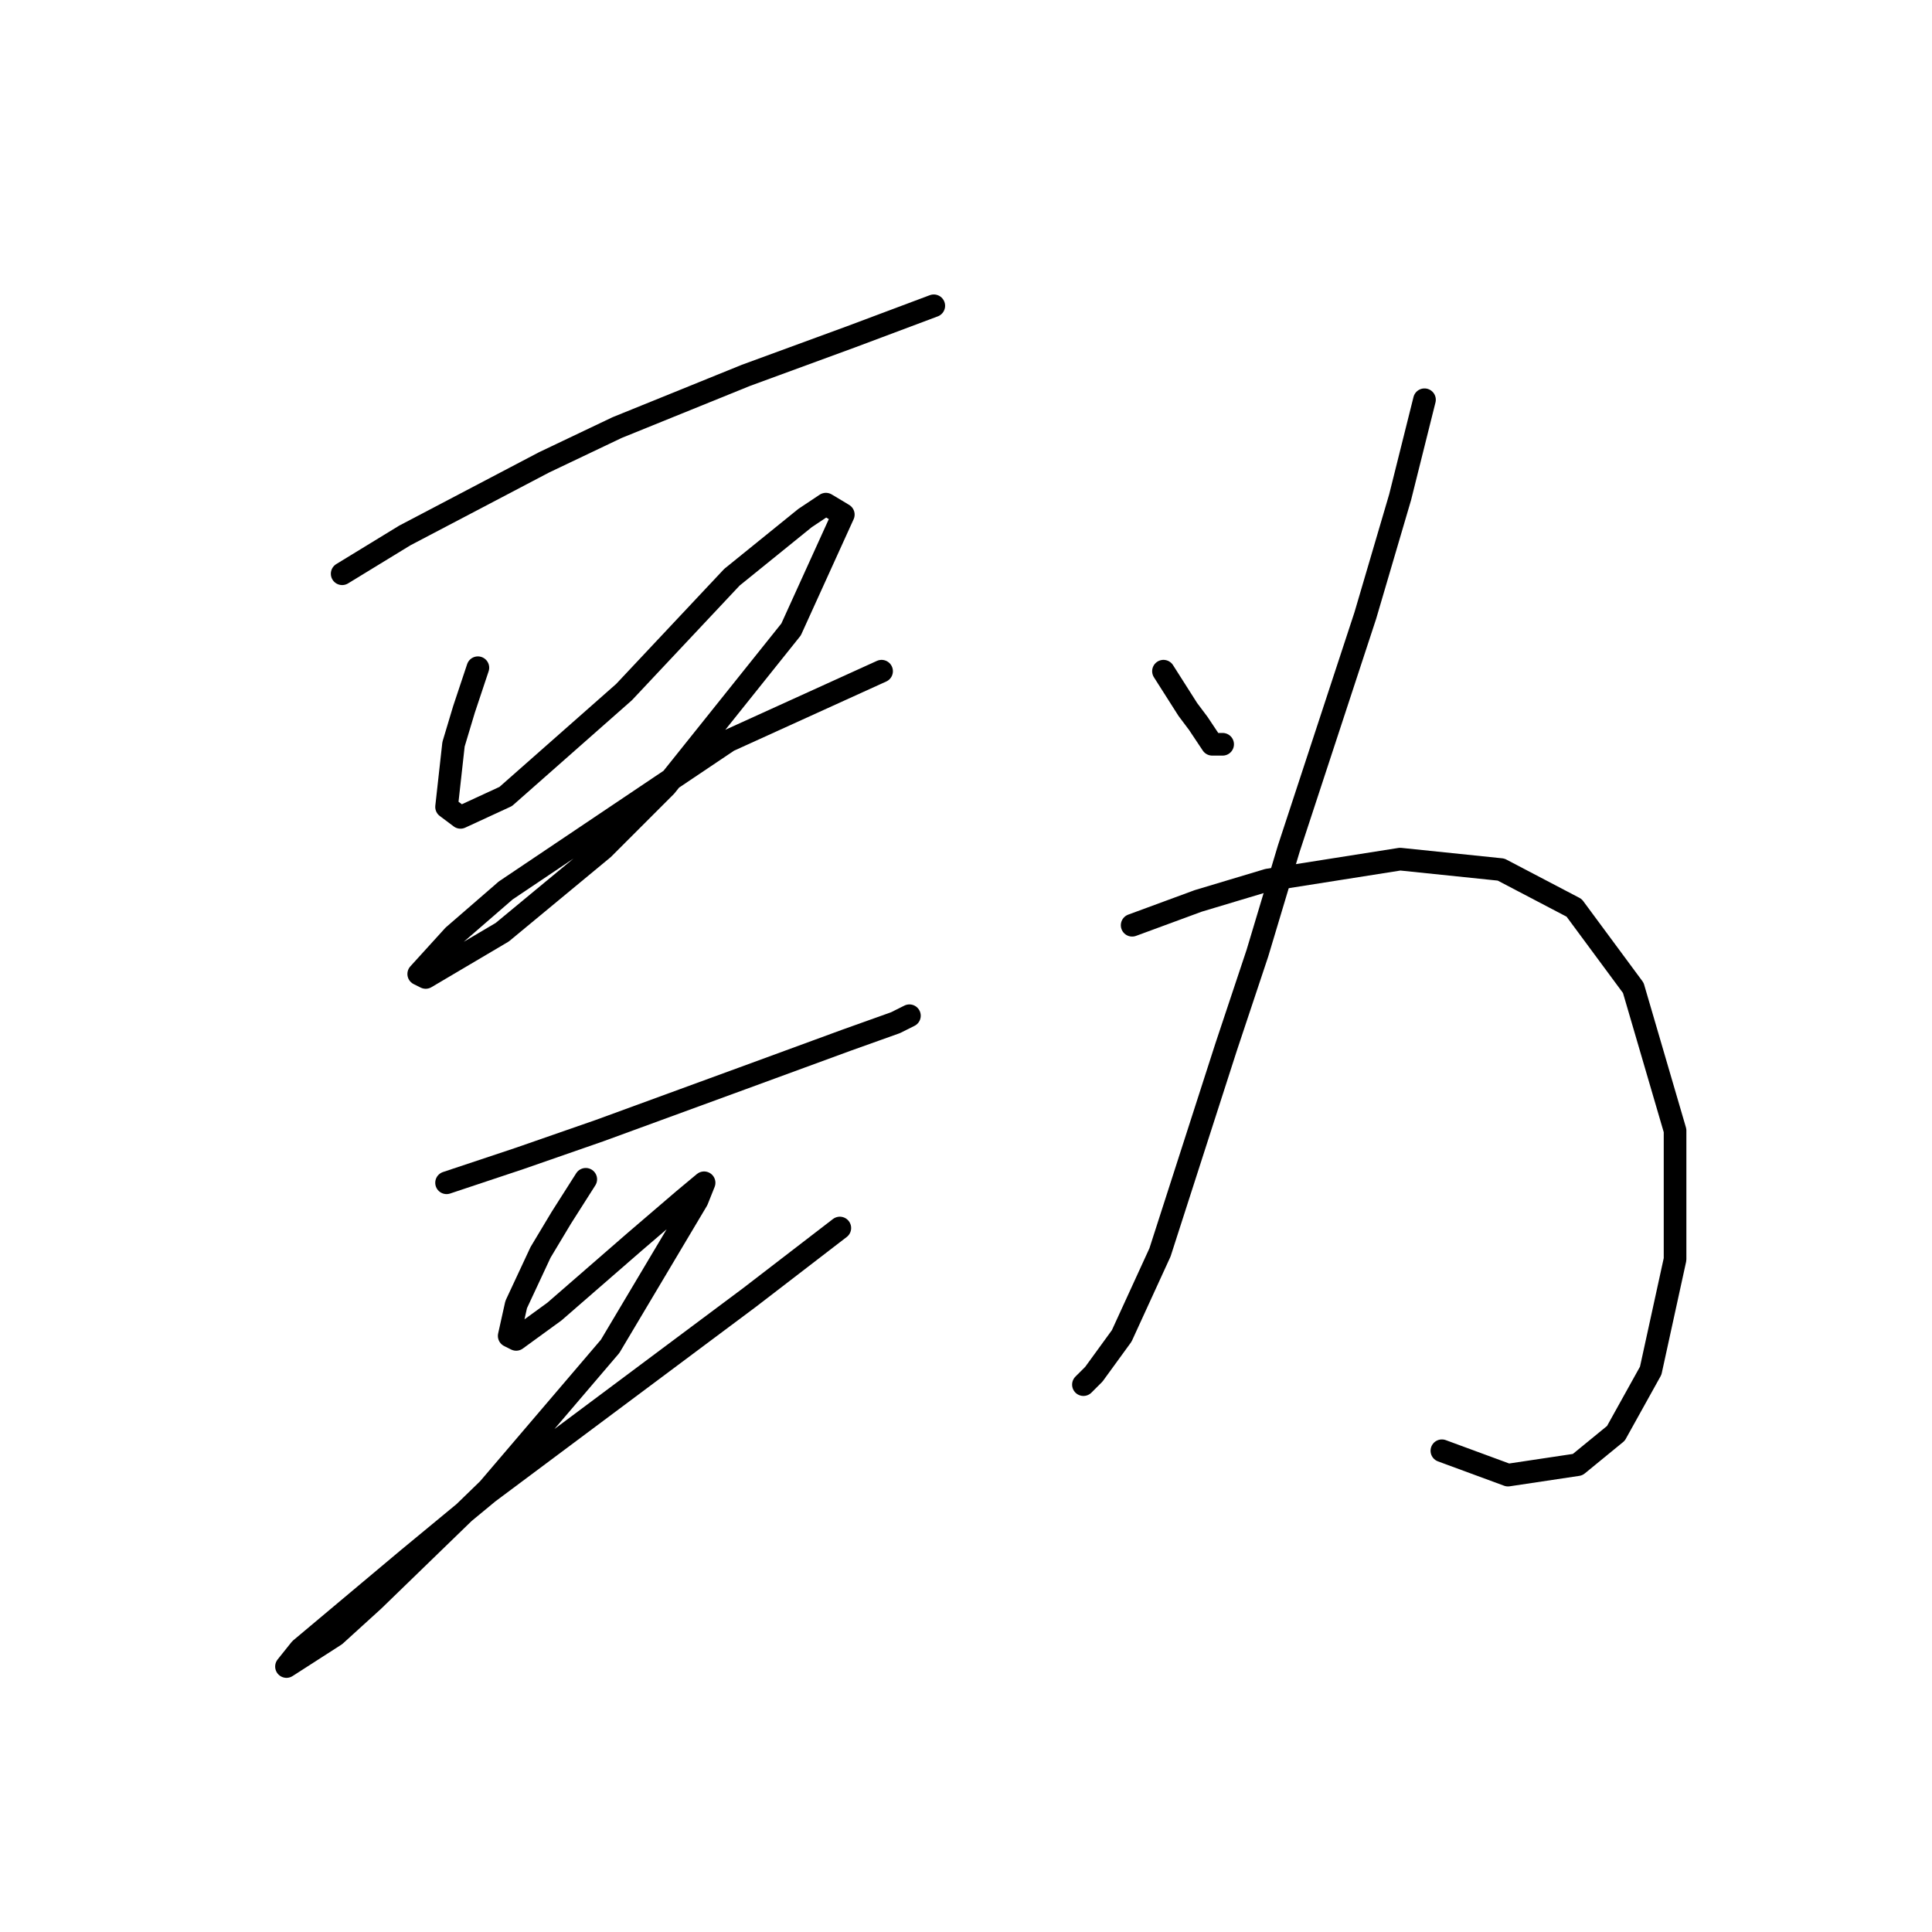 <?xml version="1.0" standalone="no"?>
    <svg width="256" height="256" xmlns="http://www.w3.org/2000/svg" version="1.1">
    <polyline stroke="black" stroke-width="3" stroke-linecap="round" fill="transparent" stroke-linejoin="round" points="45.338 76.025 53.638 70.953 72.084 61.269 81.768 56.658 98.83 49.74 112.664 44.668 123.731 40.518 123.731 40.518 " />
        <polyline stroke="black" stroke-width="3" stroke-linecap="round" fill="transparent" stroke-linejoin="round" points="63.322 88.476 61.478 94.01 60.094 98.621 59.633 102.771 59.172 106.922 61.017 108.305 67.011 105.538 82.69 91.704 96.985 76.486 106.669 68.647 109.436 66.803 111.742 68.186 104.825 83.404 88.224 104.155 79.923 112.455 66.55 123.523 56.405 129.517 55.483 129.056 60.094 123.984 67.011 117.989 96.524 98.16 116.814 88.937 116.814 88.937 " />
        <polyline stroke="black" stroke-width="3" stroke-linecap="round" fill="transparent" stroke-linejoin="round" points="59.172 156.724 68.856 153.496 79.462 149.807 98.369 142.89 112.203 137.818 118.659 135.512 120.503 134.59 120.503 134.59 " />
        <polyline stroke="black" stroke-width="3" stroke-linecap="round" fill="transparent" stroke-linejoin="round" points="77.617 156.263 74.39 161.336 71.623 165.947 68.395 172.864 67.472 177.015 68.395 177.476 73.467 173.787 84.073 164.564 90.529 159.03 93.296 156.724 92.374 159.03 80.845 178.398 64.706 197.305 49.488 212.061 44.416 216.672 37.96 220.823 39.804 218.517 54.099 206.527 64.706 197.766 99.291 171.942 111.281 162.719 111.281 162.719 " />
        <polyline stroke="black" stroke-width="3" stroke-linecap="round" fill="transparent" stroke-linejoin="round" points="154.166 88.937 157.394 94.01 158.778 95.854 160.622 98.621 162.006 98.621 162.006 98.621 " />
        <polyline stroke="black" stroke-width="3" stroke-linecap="round" fill="transparent" stroke-linejoin="round" points="188.752 52.968 185.524 65.88 180.912 81.559 170.767 112.455 166.617 126.289 162.467 138.74 153.705 165.947 148.633 177.015 144.944 182.087 143.56 183.47 143.56 183.47 " />
        <polyline stroke="black" stroke-width="3" stroke-linecap="round" fill="transparent" stroke-linejoin="round" points="150.016 122.6 158.778 119.372 168.001 116.605 185.524 113.839 198.897 115.222 208.581 120.295 216.42 130.901 221.954 149.807 221.954 166.869 218.726 181.626 214.114 189.926 209.042 194.077 199.819 195.46 191.057 192.232 191.057 192.232 " />
        </svg>